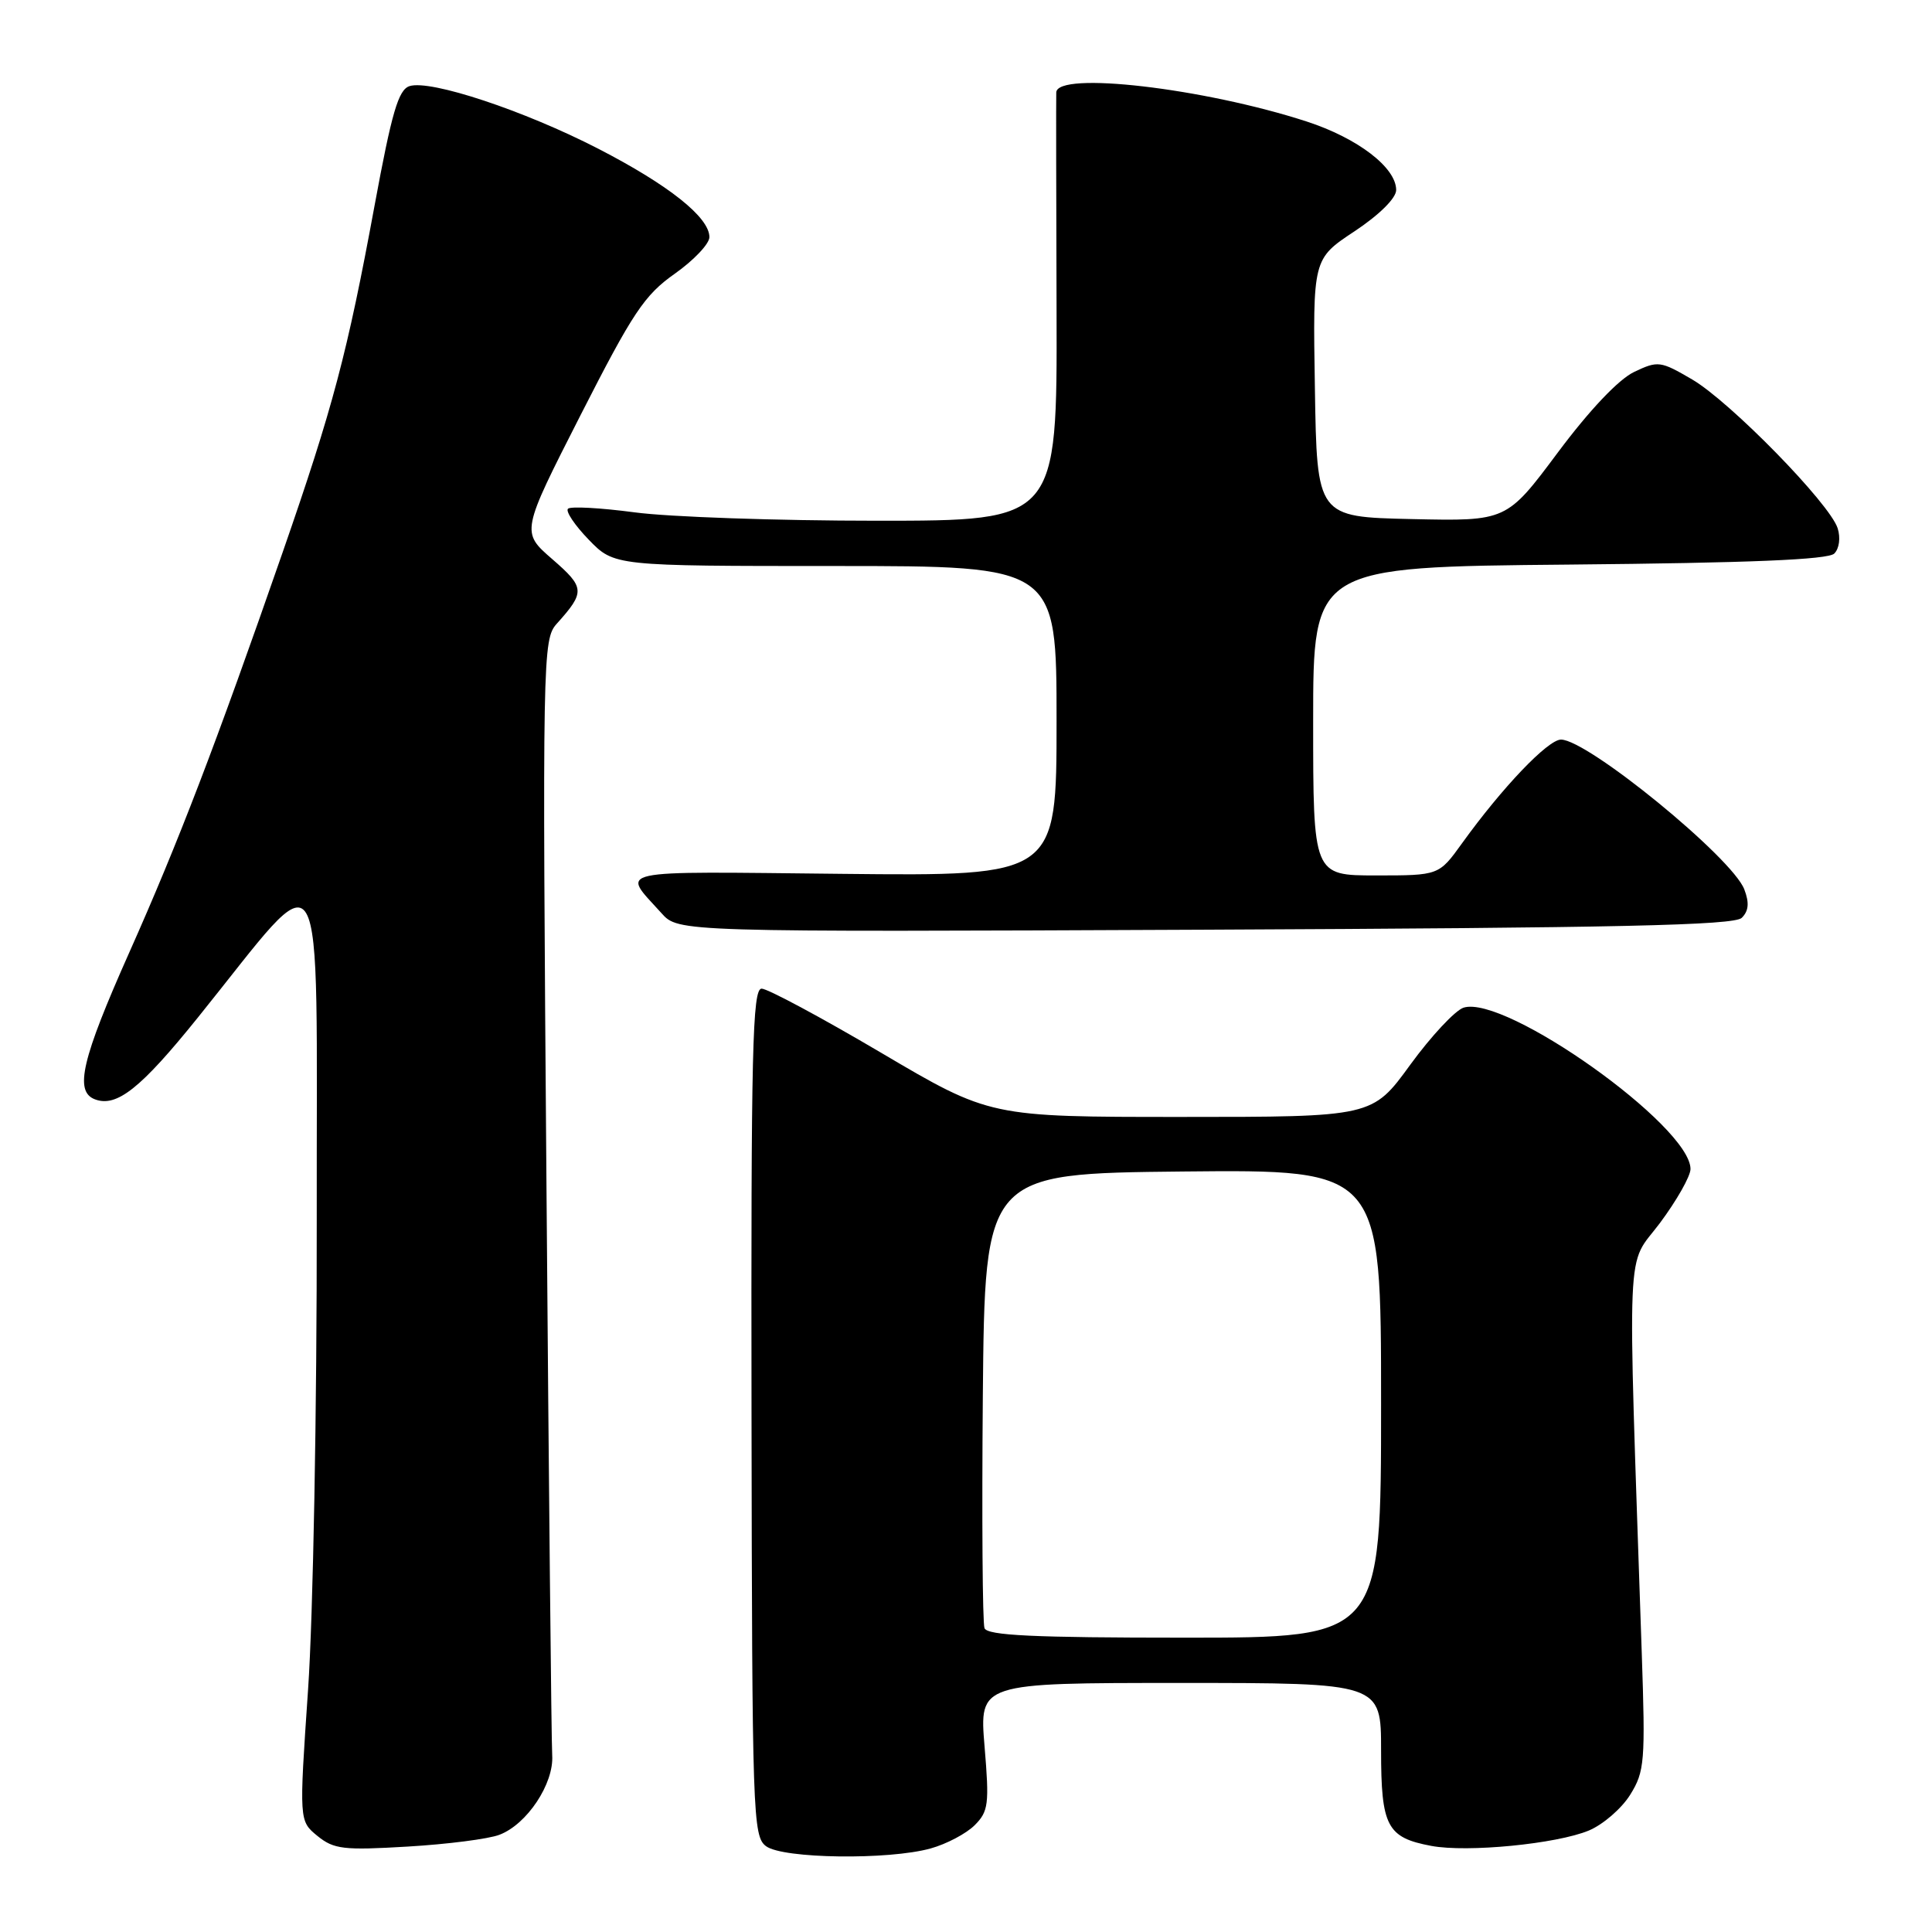 <?xml version="1.0" encoding="UTF-8" standalone="no"?>
<!DOCTYPE svg PUBLIC "-//W3C//DTD SVG 1.1//EN" "http://www.w3.org/Graphics/SVG/1.1/DTD/svg11.dtd" >
<svg xmlns="http://www.w3.org/2000/svg" xmlns:xlink="http://www.w3.org/1999/xlink" version="1.1" viewBox="0 0 256 256">
 <g >
 <path fill="currentColor"
d=" M 123.31 244.93 C 125.41 244.35 128.04 242.96 129.15 241.85 C 130.98 240.02 131.10 239.06 130.46 231.42 C 129.76 223.00 129.76 223.00 156.38 223.00 C 183.00 223.00 183.00 223.00 183.00 231.93 C 183.00 242.01 183.78 243.49 189.65 244.59 C 194.42 245.49 206.28 244.33 210.54 242.55 C 212.42 241.76 214.88 239.63 216.01 237.81 C 217.93 234.73 218.03 233.41 217.54 219.00 C 215.64 162.77 215.42 168.10 219.94 162.07 C 222.17 159.08 224.00 155.85 224.00 154.90 C 224.00 149.21 199.46 131.77 193.93 133.52 C 192.82 133.88 189.64 137.28 186.87 141.08 C 181.84 148.00 181.84 148.00 156.51 148.00 C 131.17 148.00 131.17 148.00 116.76 139.50 C 108.83 134.82 101.70 131.00 100.92 131.00 C 99.70 131.00 99.51 139.17 99.58 187.14 C 99.66 240.67 99.75 243.34 101.52 244.64 C 103.78 246.29 117.73 246.48 123.31 244.93 Z  M 66.17 243.12 C 69.83 241.74 73.41 236.34 73.17 232.59 C 73.06 230.89 72.72 196.94 72.41 157.14 C 71.86 86.69 71.90 84.73 73.78 82.64 C 77.56 78.43 77.52 77.86 73.18 74.09 C 69.04 70.50 69.04 70.50 76.93 55.00 C 83.86 41.40 85.38 39.11 89.41 36.27 C 91.93 34.49 94.00 32.31 94.00 31.42 C 94.00 28.80 88.62 24.52 79.26 19.70 C 69.45 14.65 57.04 10.53 54.27 11.41 C 52.79 11.88 51.92 14.85 49.63 27.25 C 46.02 46.83 44.12 54.00 37.44 73.22 C 28.59 98.67 23.62 111.65 17.12 126.23 C 10.84 140.33 9.83 144.61 12.56 145.66 C 15.45 146.77 18.64 144.24 26.21 134.84 C 43.55 113.34 41.91 110.56 41.97 161.50 C 42.00 186.60 41.49 214.19 40.82 223.89 C 39.63 241.28 39.63 241.28 42.06 243.27 C 44.24 245.04 45.51 245.19 54.04 244.68 C 59.29 244.37 64.75 243.67 66.17 243.12 Z  M 230.79 121.62 C 231.71 120.71 231.81 119.63 231.13 117.85 C 229.54 113.66 210.37 98.00 206.84 98.00 C 205.11 98.00 199.05 104.35 193.72 111.75 C 190.66 116.00 190.66 116.00 182.33 116.00 C 174.00 116.00 174.00 116.00 174.00 95.56 C 174.00 75.12 174.00 75.12 207.95 74.81 C 231.82 74.59 242.24 74.16 243.05 73.35 C 243.71 72.69 243.90 71.26 243.50 70.00 C 242.46 66.73 229.27 53.24 224.22 50.28 C 220.01 47.82 219.69 47.78 216.52 49.29 C 214.47 50.27 210.62 54.33 206.42 59.96 C 199.63 69.06 199.63 69.06 187.06 68.78 C 174.50 68.50 174.50 68.50 174.23 51.41 C 173.95 34.31 173.95 34.31 179.48 30.65 C 182.78 28.46 185.00 26.25 185.00 25.18 C 185.00 22.20 179.90 18.30 173.14 16.10 C 159.50 11.67 140.06 9.41 139.96 12.25 C 139.93 12.94 139.95 25.99 140.00 41.25 C 140.08 69.00 140.08 69.00 116.20 69.00 C 103.07 69.00 88.62 68.50 84.10 67.89 C 79.58 67.29 75.60 67.07 75.26 67.41 C 74.92 67.75 76.16 69.60 78.01 71.51 C 81.39 75.00 81.39 75.00 110.70 75.00 C 140.00 75.00 140.00 75.00 140.00 95.54 C 140.00 116.09 140.00 116.09 111.58 115.79 C 80.55 115.47 82.33 115.09 87.65 121.00 C 89.89 123.50 89.89 123.50 159.70 123.19 C 214.44 122.95 229.78 122.61 230.79 121.62 Z  M 130.45 215.74 C 130.19 215.04 130.09 201.21 130.23 184.99 C 130.50 155.50 130.50 155.50 156.75 155.23 C 183.00 154.97 183.00 154.97 183.00 185.98 C 183.00 217.00 183.00 217.00 156.97 217.00 C 136.94 217.00 130.83 216.71 130.45 215.74 Z "/>
</g>
</svg>
